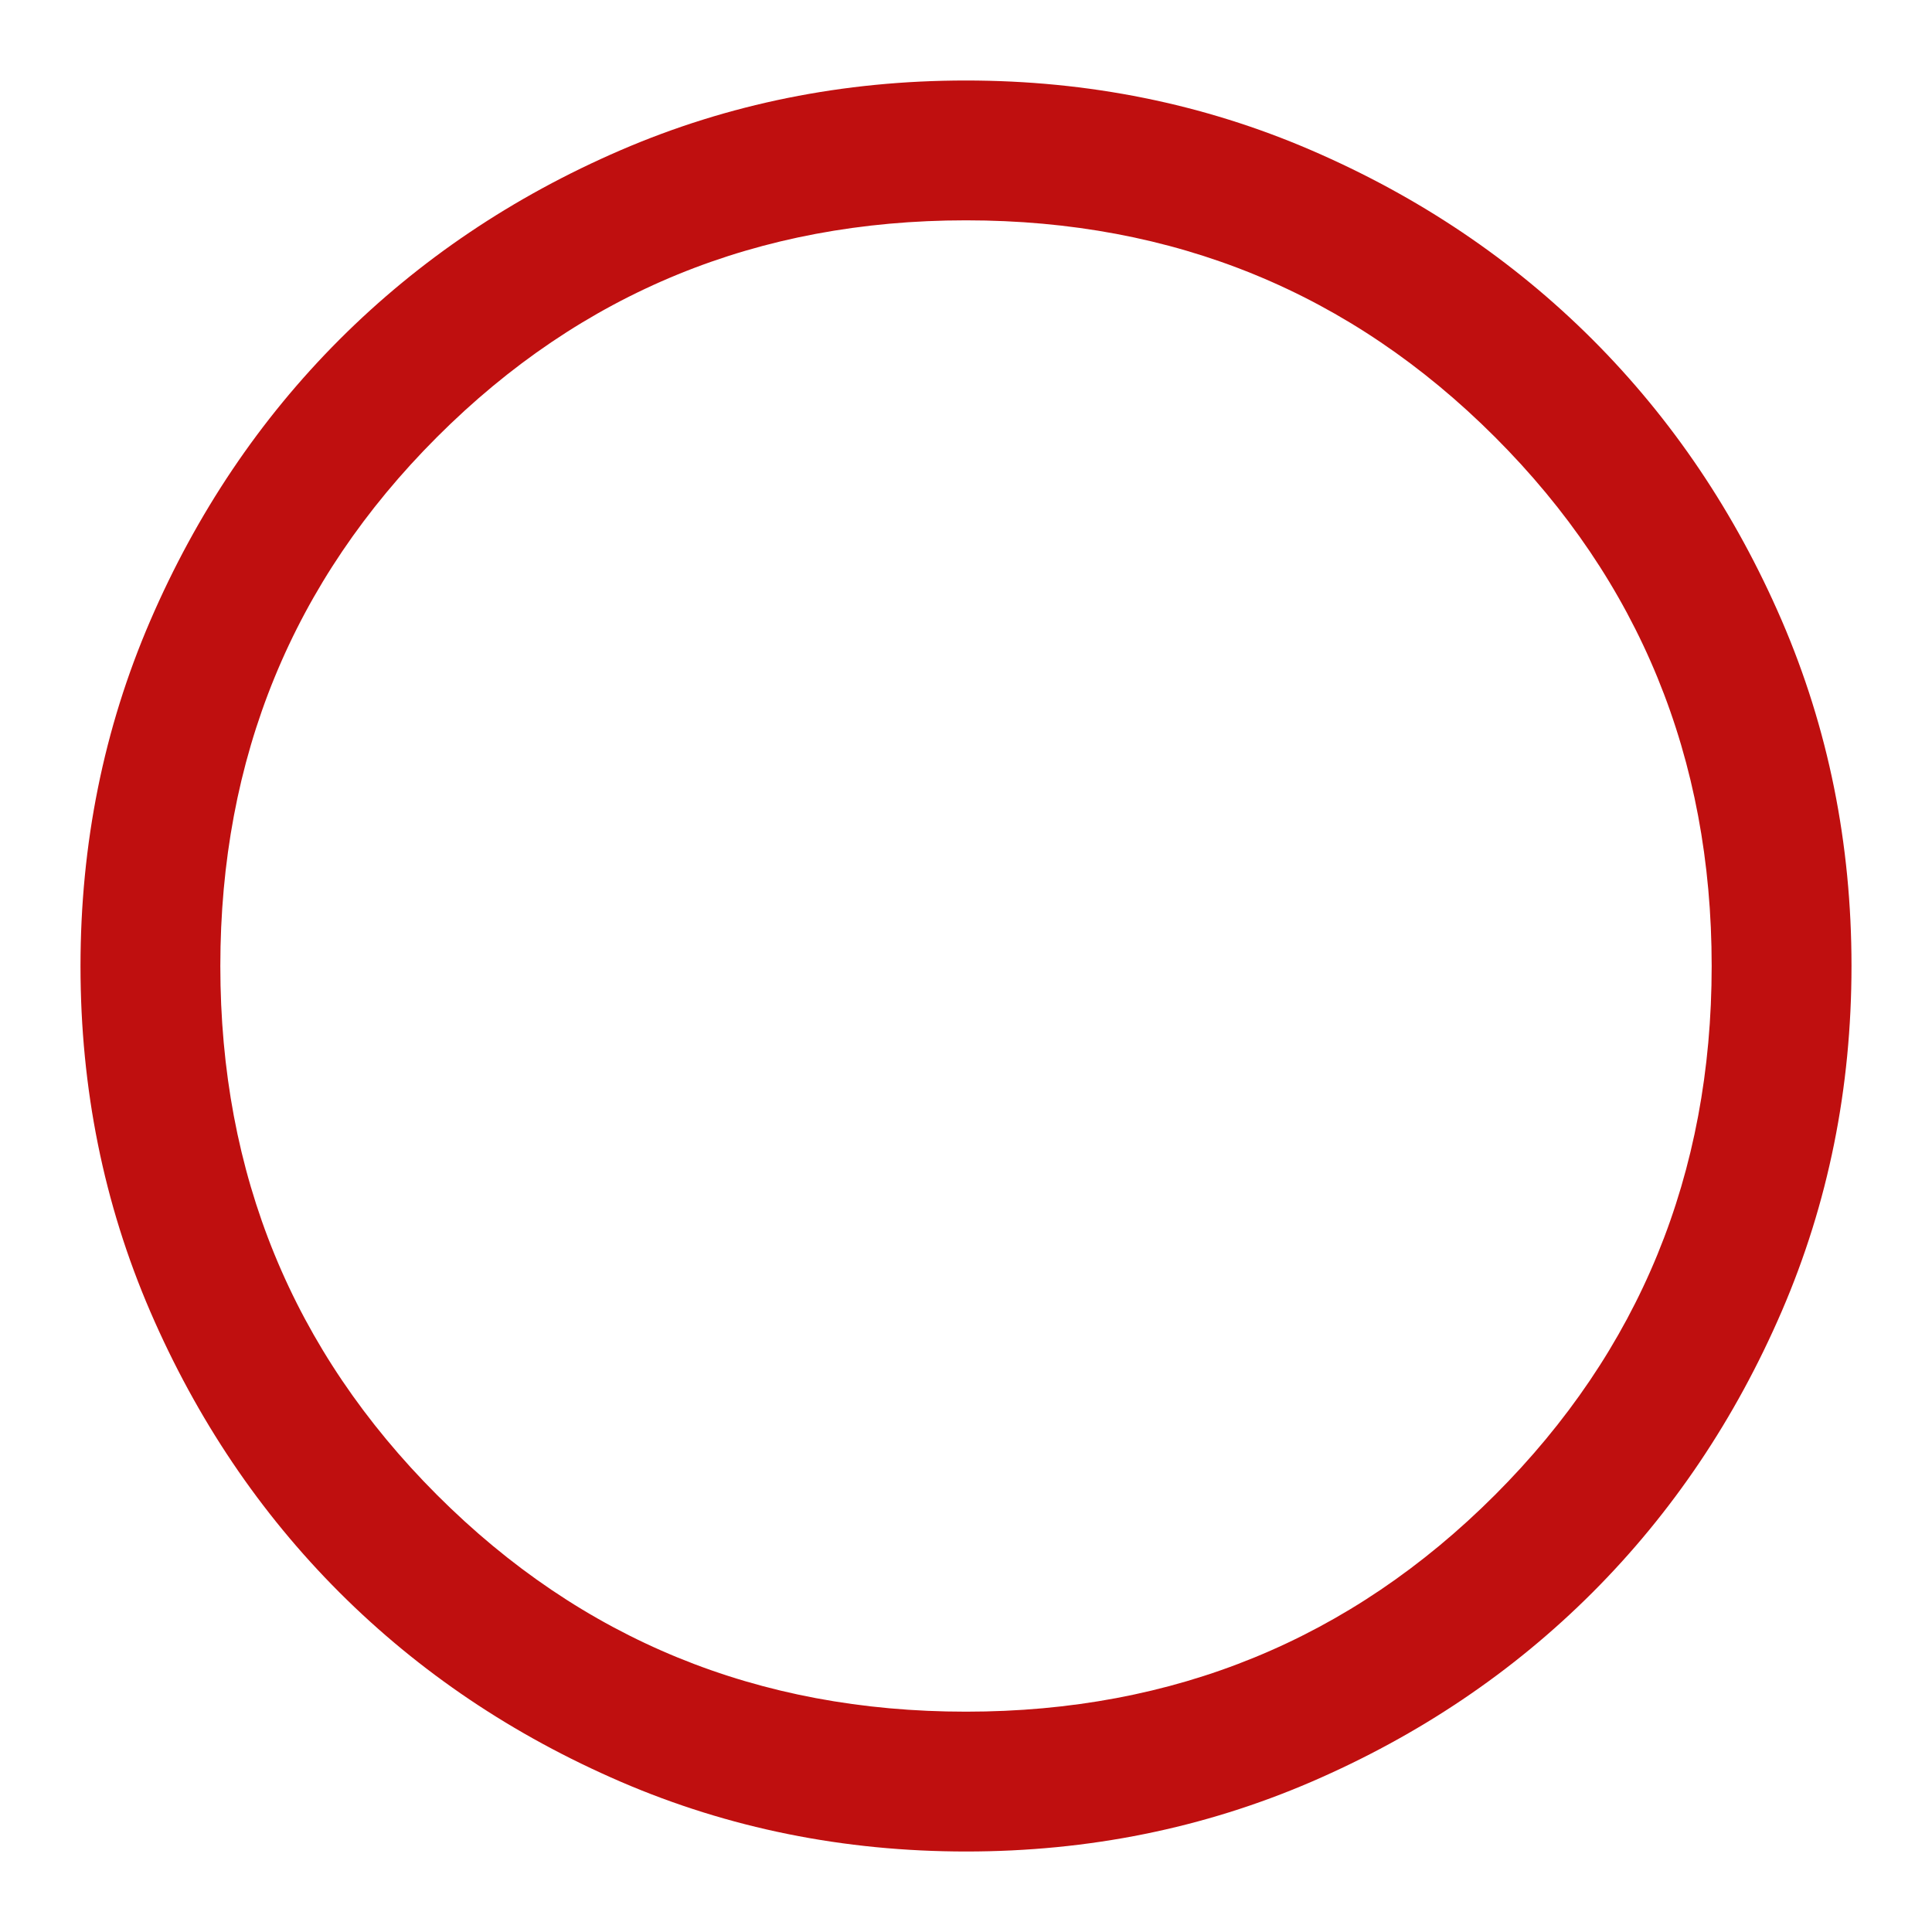 <svg width="24" height="24" viewBox="0 0 24 24" fill="none" xmlns="http://www.w3.org/2000/svg">
<path d="M12.002 23C10.481 23 9.05 22.711 7.712 22.134C6.373 21.556 5.209 20.773 4.218 19.783C3.228 18.793 2.444 17.629 1.866 16.291C1.289 14.953 1 13.523 1 12.002C1 10.481 1.289 9.05 1.866 7.712C2.444 6.373 3.227 5.209 4.217 4.218C5.207 3.228 6.371 2.444 7.709 1.866C9.047 1.289 10.477 1 11.998 1C13.519 1 14.95 1.289 16.288 1.866C17.627 2.444 18.791 3.227 19.782 4.217C20.772 5.207 21.556 6.371 22.134 7.709C22.711 9.047 23 10.477 23 11.998C23 13.519 22.711 14.95 22.134 16.288C21.556 17.627 20.773 18.791 19.783 19.782C18.793 20.772 17.629 21.556 16.291 22.134C14.953 22.711 13.523 23 12.002 23ZM12 21.263C14.586 21.263 16.776 20.366 18.571 18.571C20.366 16.776 21.263 14.586 21.263 12C21.263 9.414 20.366 7.224 18.571 5.429C16.776 3.634 14.586 2.737 12 2.737C9.414 2.737 7.224 3.634 5.429 5.429C3.634 7.224 2.737 9.414 2.737 12C2.737 14.586 3.634 16.776 5.429 18.571C7.224 20.366 9.414 21.263 12 21.263Z" fill="#BF0F0F"/>
</svg>
